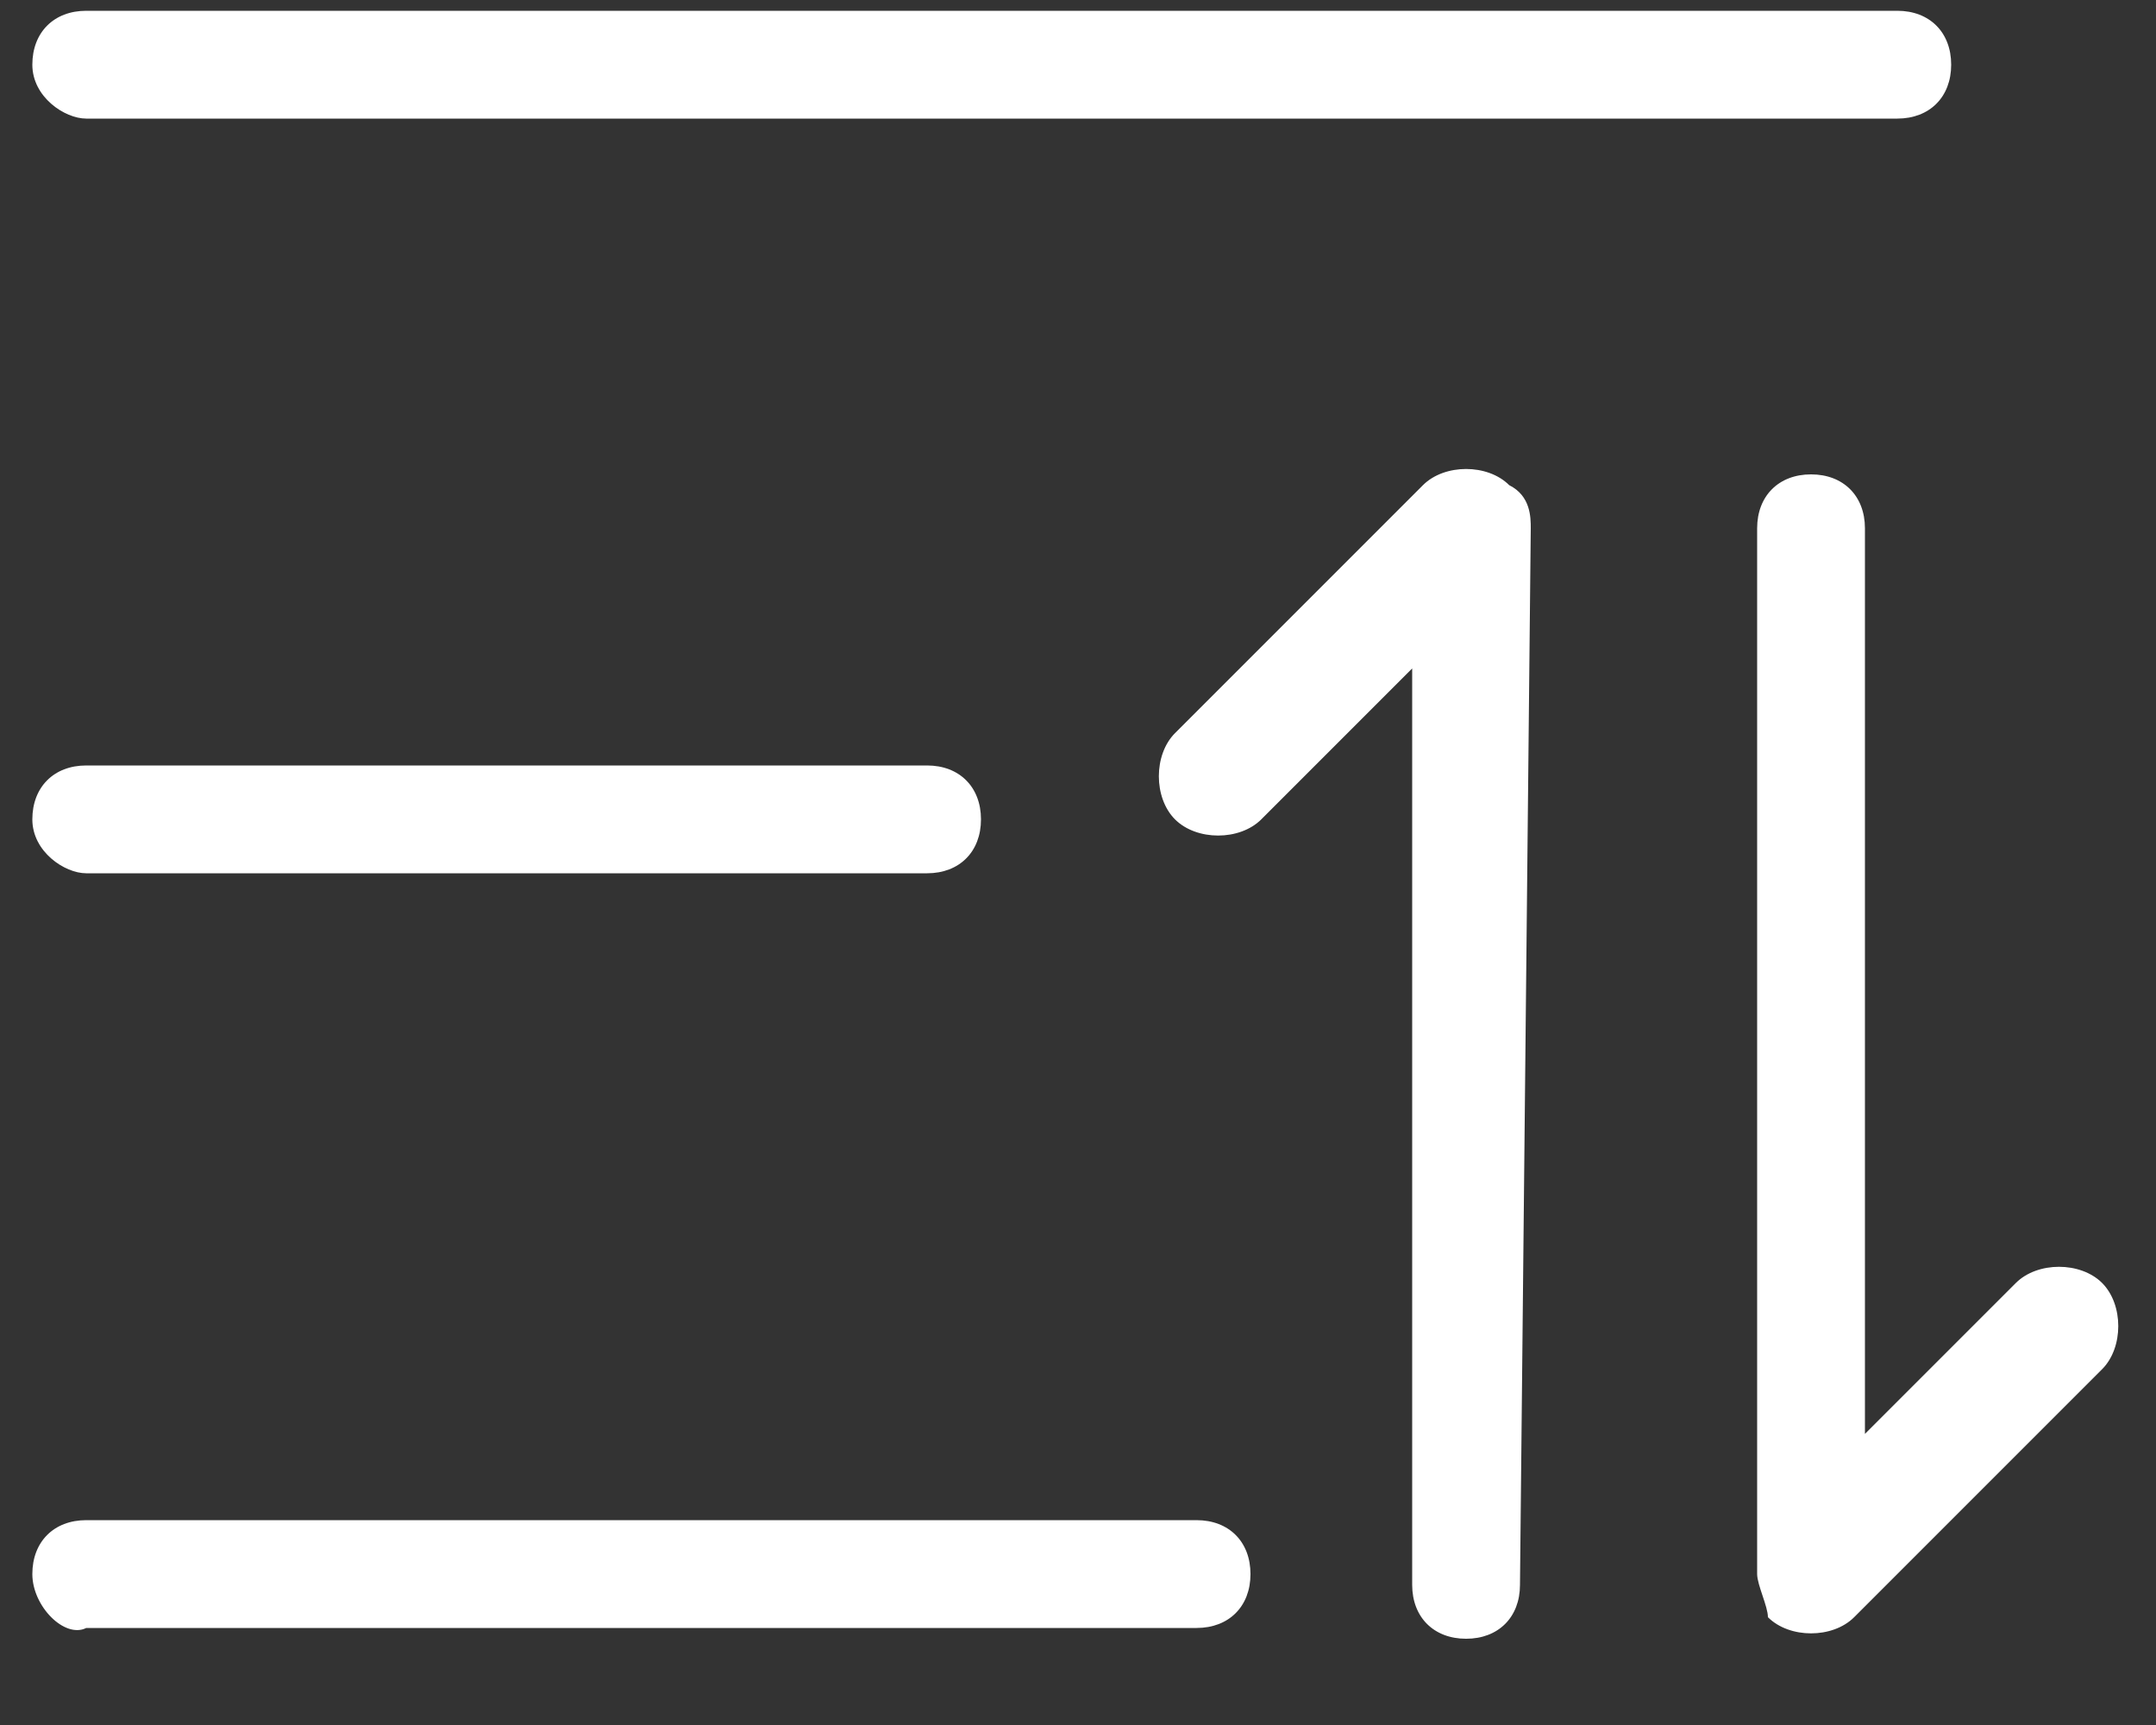 <?xml version="1.0" standalone="no"?><!DOCTYPE svg PUBLIC "-//W3C//DTD SVG 1.1//EN" "http://www.w3.org/Graphics/SVG/1.1/DTD/svg11.dtd"><svg t="1605776402839" class="icon" viewBox="0 0 1280 1024" version="1.1" xmlns="http://www.w3.org/2000/svg" p-id="4241" width="160" height="128" xmlns:xlink="http://www.w3.org/1999/xlink"><rect x="0" y="0" width="1280" height="1024" fill="#333333" stroke="none"/><defs><style type="text/css"></style></defs><path d="M908.8 313.6c0-6.4 0-19.2-12.8-25.6-12.8-12.8-38.4-12.8-51.2 0L697.6 435.2c-12.8 12.8-12.8 38.4 0 51.2 12.8 12.8 38.4 12.8 51.2 0l89.6-89.6v544c0 19.2 12.8 32 32 32s32-12.8 32-32l6.4-627.2z m134.4 620.8V313.6c0-19.2 12.8-32 32-32s32 12.8 32 32v537.6l89.6-89.6c12.8-12.8 38.4-12.8 51.2 0 12.8 12.8 12.8 38.4 0 51.2L1100.8 960c-12.8 12.8-38.4 12.8-51.2 0 0-6.4-6.4-19.2-6.4-25.6z m-1024-896c0-19.2 12.8-32 32-32h1075.2c19.2 0 32 12.8 32 32s-12.8 32-32 32H51.2c-12.8 0-32-12.8-32-32z m0 448c0-19.2 12.8-32 32-32h499.2c19.2 0 32 12.8 32 32s-12.8 32-32 32H51.2c-12.8 0-32-12.8-32-32z m0 448c0-19.2 12.8-32 32-32h659.2c19.2 0 32 12.8 32 32s-12.8 32-32 32H51.2c-12.8 6.4-32-12.8-32-32z" p-id="4242" fill="#ffffff"></path></svg>